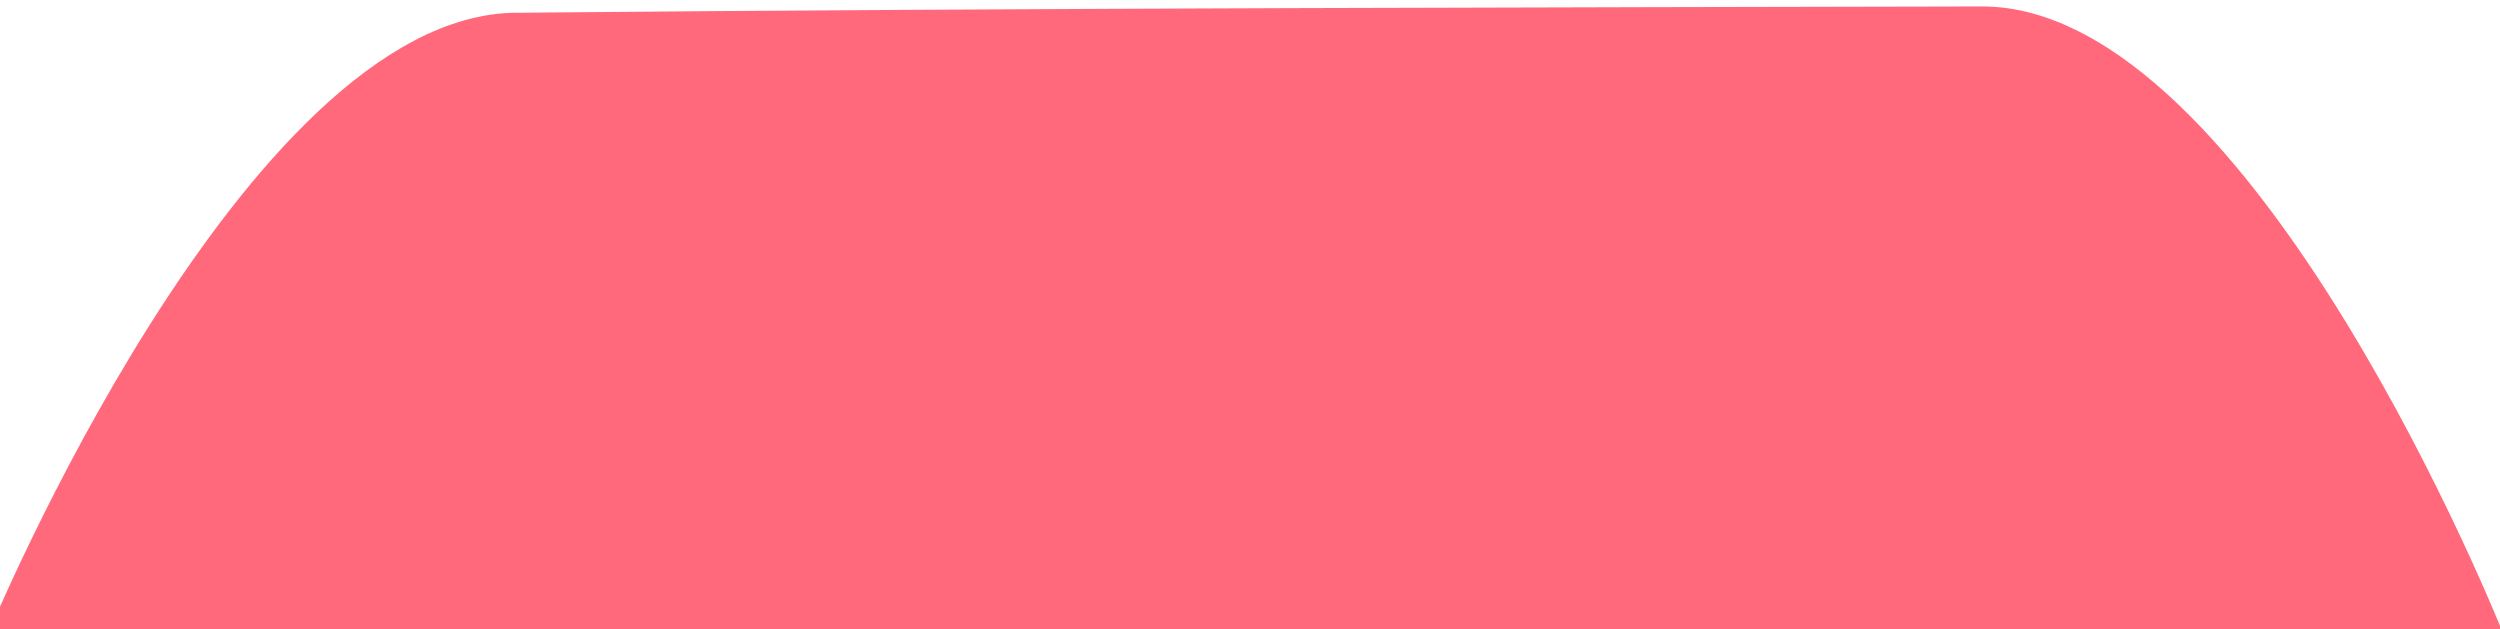 <?xml version="1.0" encoding="UTF-8" standalone="no"?>
<!-- Created with Inkscape (http://www.inkscape.org/) -->

<svg
   xmlns:dc="http://purl.org/dc/elements/1.1/"
   xmlns:cc="http://creativecommons.org/ns#"
   xmlns:rdf="http://www.w3.org/1999/02/22-rdf-syntax-ns#"
   xmlns:svg="http://www.w3.org/2000/svg"
   xmlns="http://www.w3.org/2000/svg"
   xmlns:sodipodi="http://sodipodi.sourceforge.net/DTD/sodipodi-0.dtd"
   xmlns:inkscape="http://www.inkscape.org/namespaces/inkscape"
   width="200.701"
   height="50.52"
   viewBox="0 0 53.102 13.367"
   version="1.1"
   id="svg827"
   inkscape:version="0.92.3 (2405546, 2018-03-11)"
   sodipodi:docname="drawing.svg">
  <defs
     id="defs821" />
  <sodipodi:namedview
     id="base"
     pagecolor="#ffffff"
     bordercolor="#666666"
     borderopacity="1.0"
     inkscape:pageopacity="0.0"
     inkscape:pageshadow="2"
     inkscape:zoom="1.979899"
     inkscape:cx="82.05899"
     inkscape:cy="34.720676"
     inkscape:document-units="mm"
     inkscape:current-layer="layer1"
     showgrid="false"
     units="px"
     inkscape:window-width="1366"
     inkscape:window-height="705"
     inkscape:window-x="-8"
     inkscape:window-y="-8"
     inkscape:window-maximized="1" />
  <g
     inkscape:label="Layer 1"
     inkscape:groupmode="layer"
     id="layer1"
     transform="translate(0,-283.633)">
    <path
       style="fill:#ff697b;fill-opacity:1;stroke:none;stroke-width:0.265;stroke-opacity:0.815"
       d="m 10.958,283.904 c 11.146,-0.104 22.802,-0.115 31.137,-0.134 5.789,-0.013 11.092,13.363 11.092,13.363 H -0.267 c 0,0 5.442,-13.176 11.225,-13.23 z"
       id="rect1374"
       inkscape:connector-curvature="0"
       sodipodi:nodetypes="ssccs" />
  </g>
</svg>
